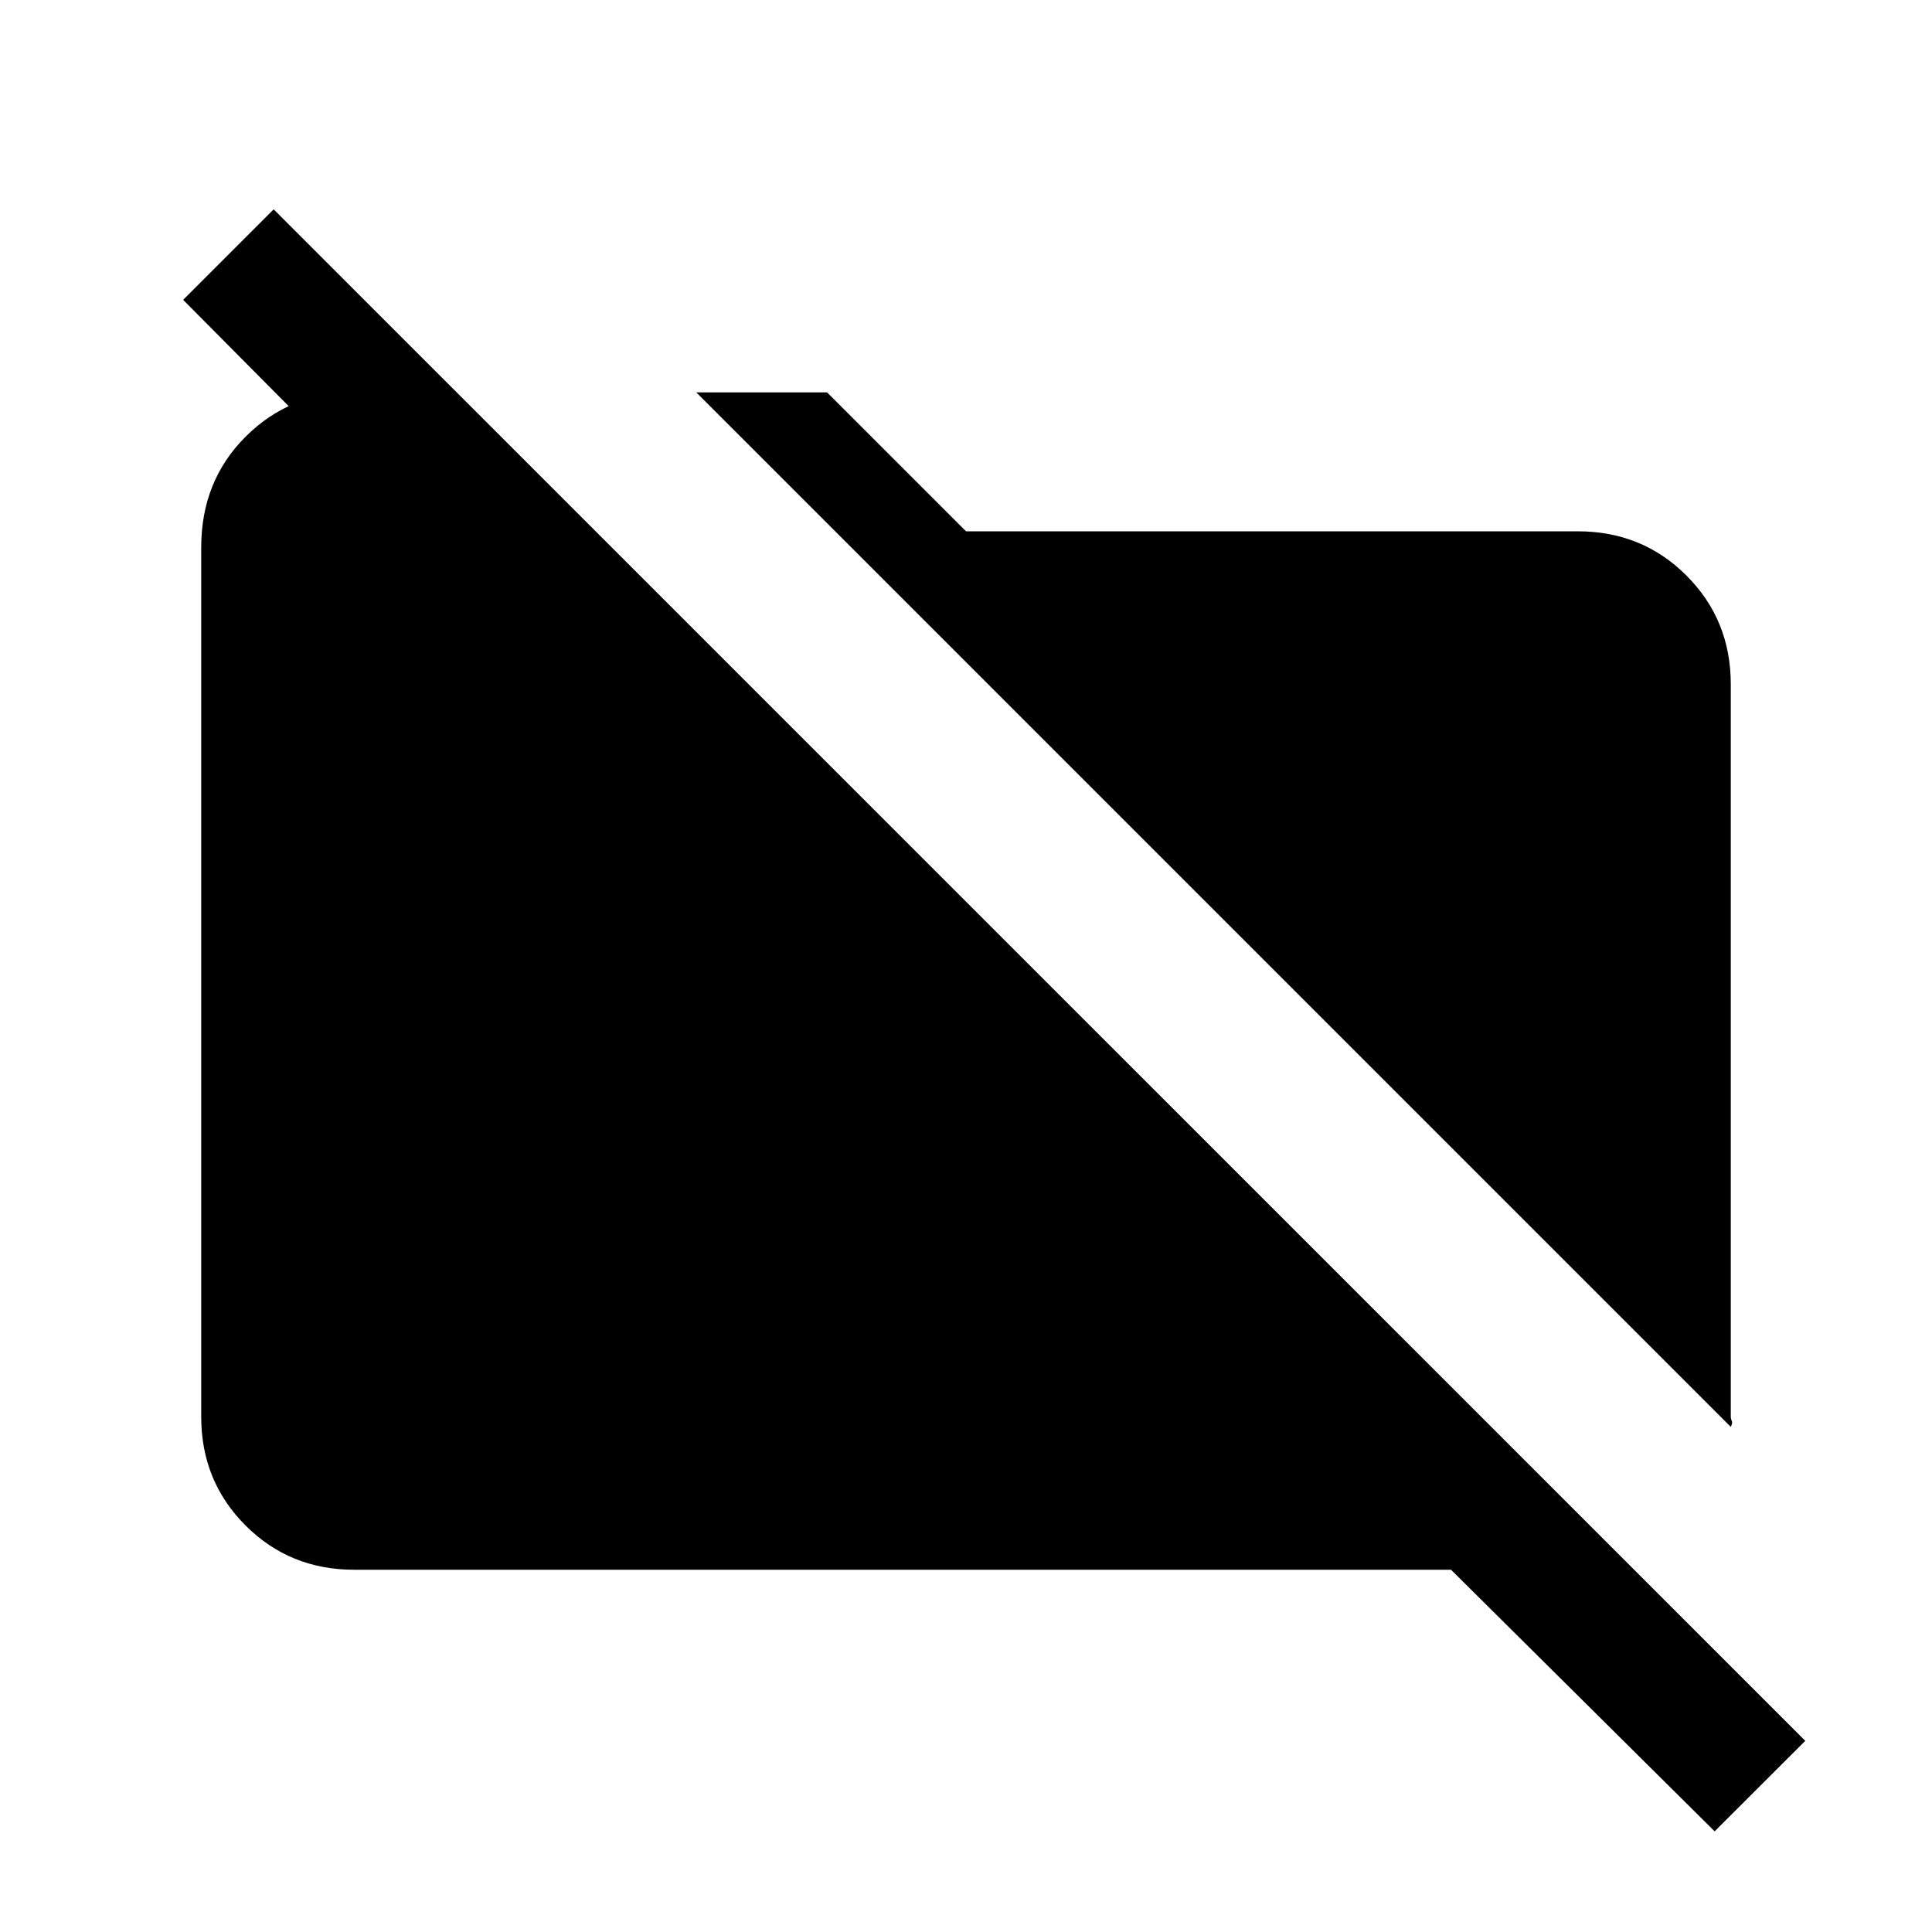 <svg xmlns="http://www.w3.org/2000/svg" viewBox="0 0 20 20"><path d="M17.917 14.771 7.208 4.062h1.354L10 5.5h6.333q.667 0 1.125.458.459.459.459 1.125v7.584q0 .021.01.041.011.021-.01.063Zm-.167 4.187-2.729-2.708H3.667q-.667 0-1.125-.458-.459-.459-.459-1.125v-9q0-.688.459-1.146.458-.459 1.125-.459h1.062v1.896L1.896 3.104l.937-.937 15.855 15.854Z"/></svg>
